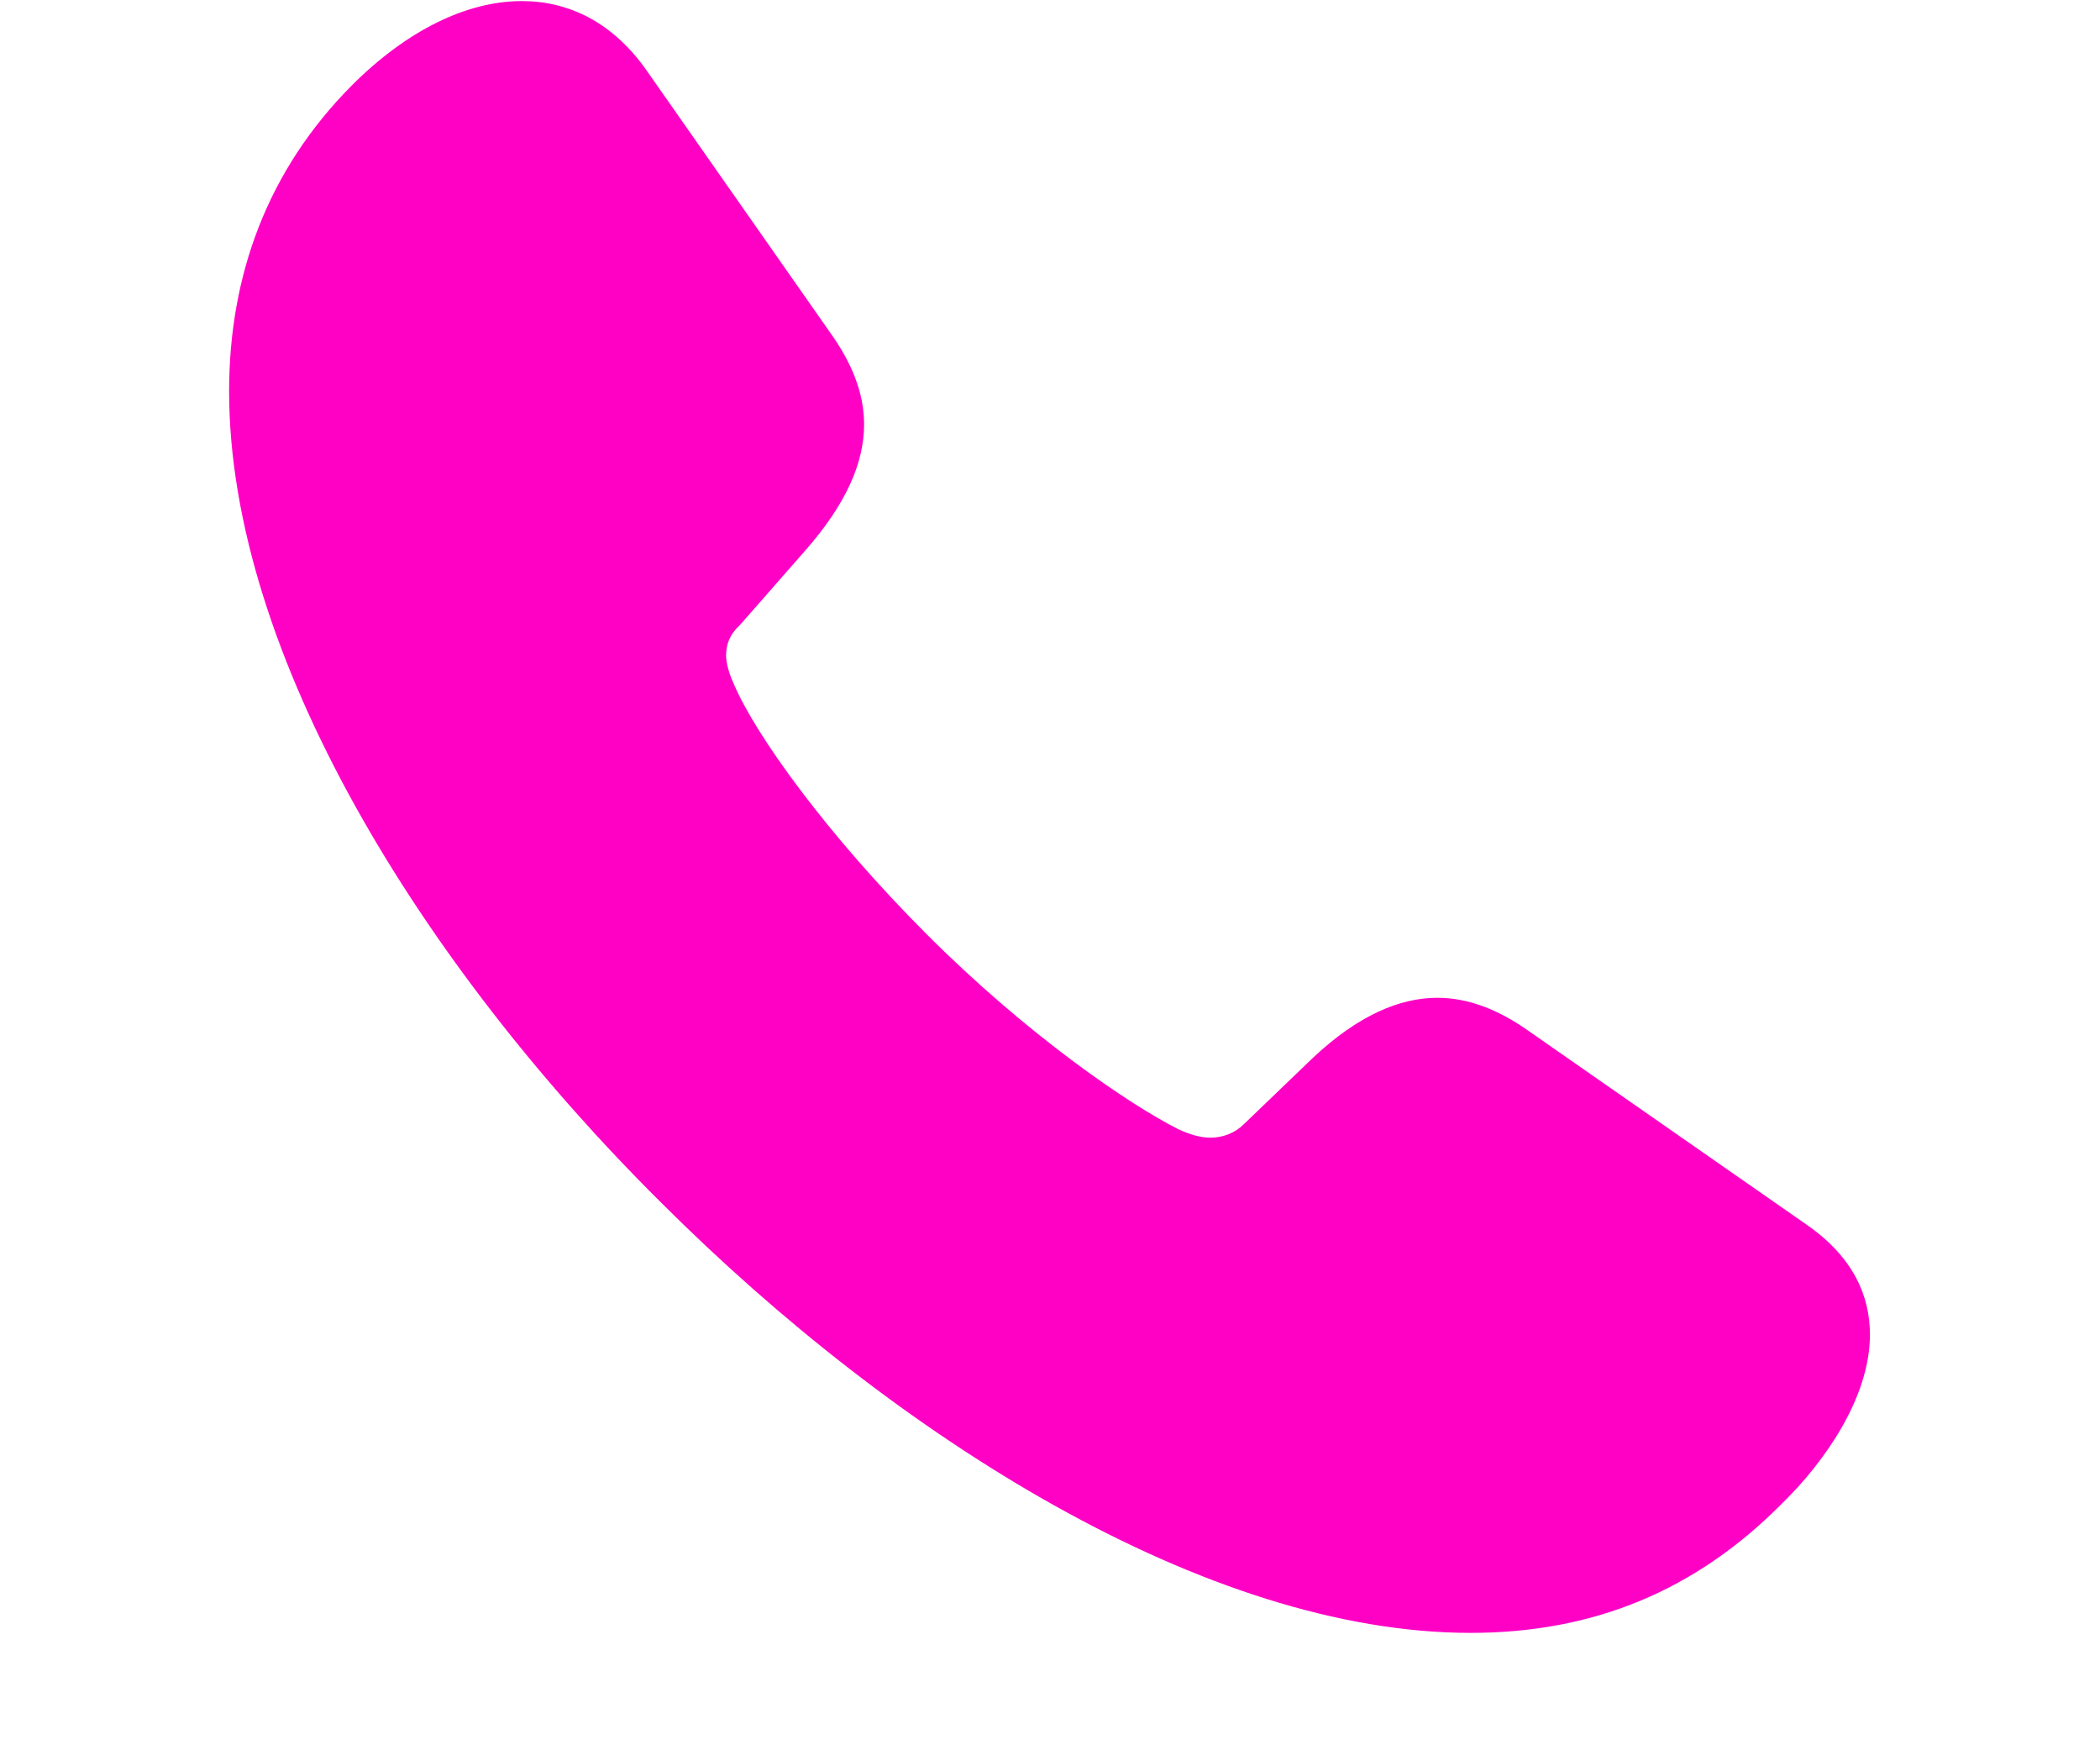 <svg data-v-174c3cfc="" viewBox="0 0 14 13" xmlns="http://www.w3.org/2000/svg" width="18px" height="15px" fill="#FF00C5" class=""><path data-v-174c3cfc="" d="M4.108 8.929C5.865 10.685 8.169 12.128 10.124 12.128C11.04 12.128 11.799 11.813 12.441 11.164C12.756 10.856 13.091 10.378 13.091 9.913C13.091 9.626 12.968 9.339 12.626 9.1L10.555 7.657C10.343 7.507 10.117 7.411 9.878 7.411C9.598 7.411 9.29 7.541 8.955 7.855L8.442 8.348C8.374 8.416 8.285 8.45 8.189 8.45C8.114 8.45 8.032 8.423 7.957 8.389C7.588 8.204 6.829 7.685 6.084 6.939C5.353 6.208 4.812 5.463 4.648 5.073C4.614 4.998 4.594 4.923 4.594 4.868C4.594 4.786 4.621 4.711 4.696 4.643L5.182 4.089C5.489 3.74 5.619 3.433 5.619 3.152C5.619 2.913 5.523 2.688 5.366 2.469L4.006 0.527C3.753 0.165 3.425 0.008 3.076 0.008C2.666 0.008 2.222 0.227 1.818 0.63C1.183 1.266 0.902 2.052 0.902 2.906C0.902 4.854 2.331 7.165 4.108 8.929Z"></path></svg>